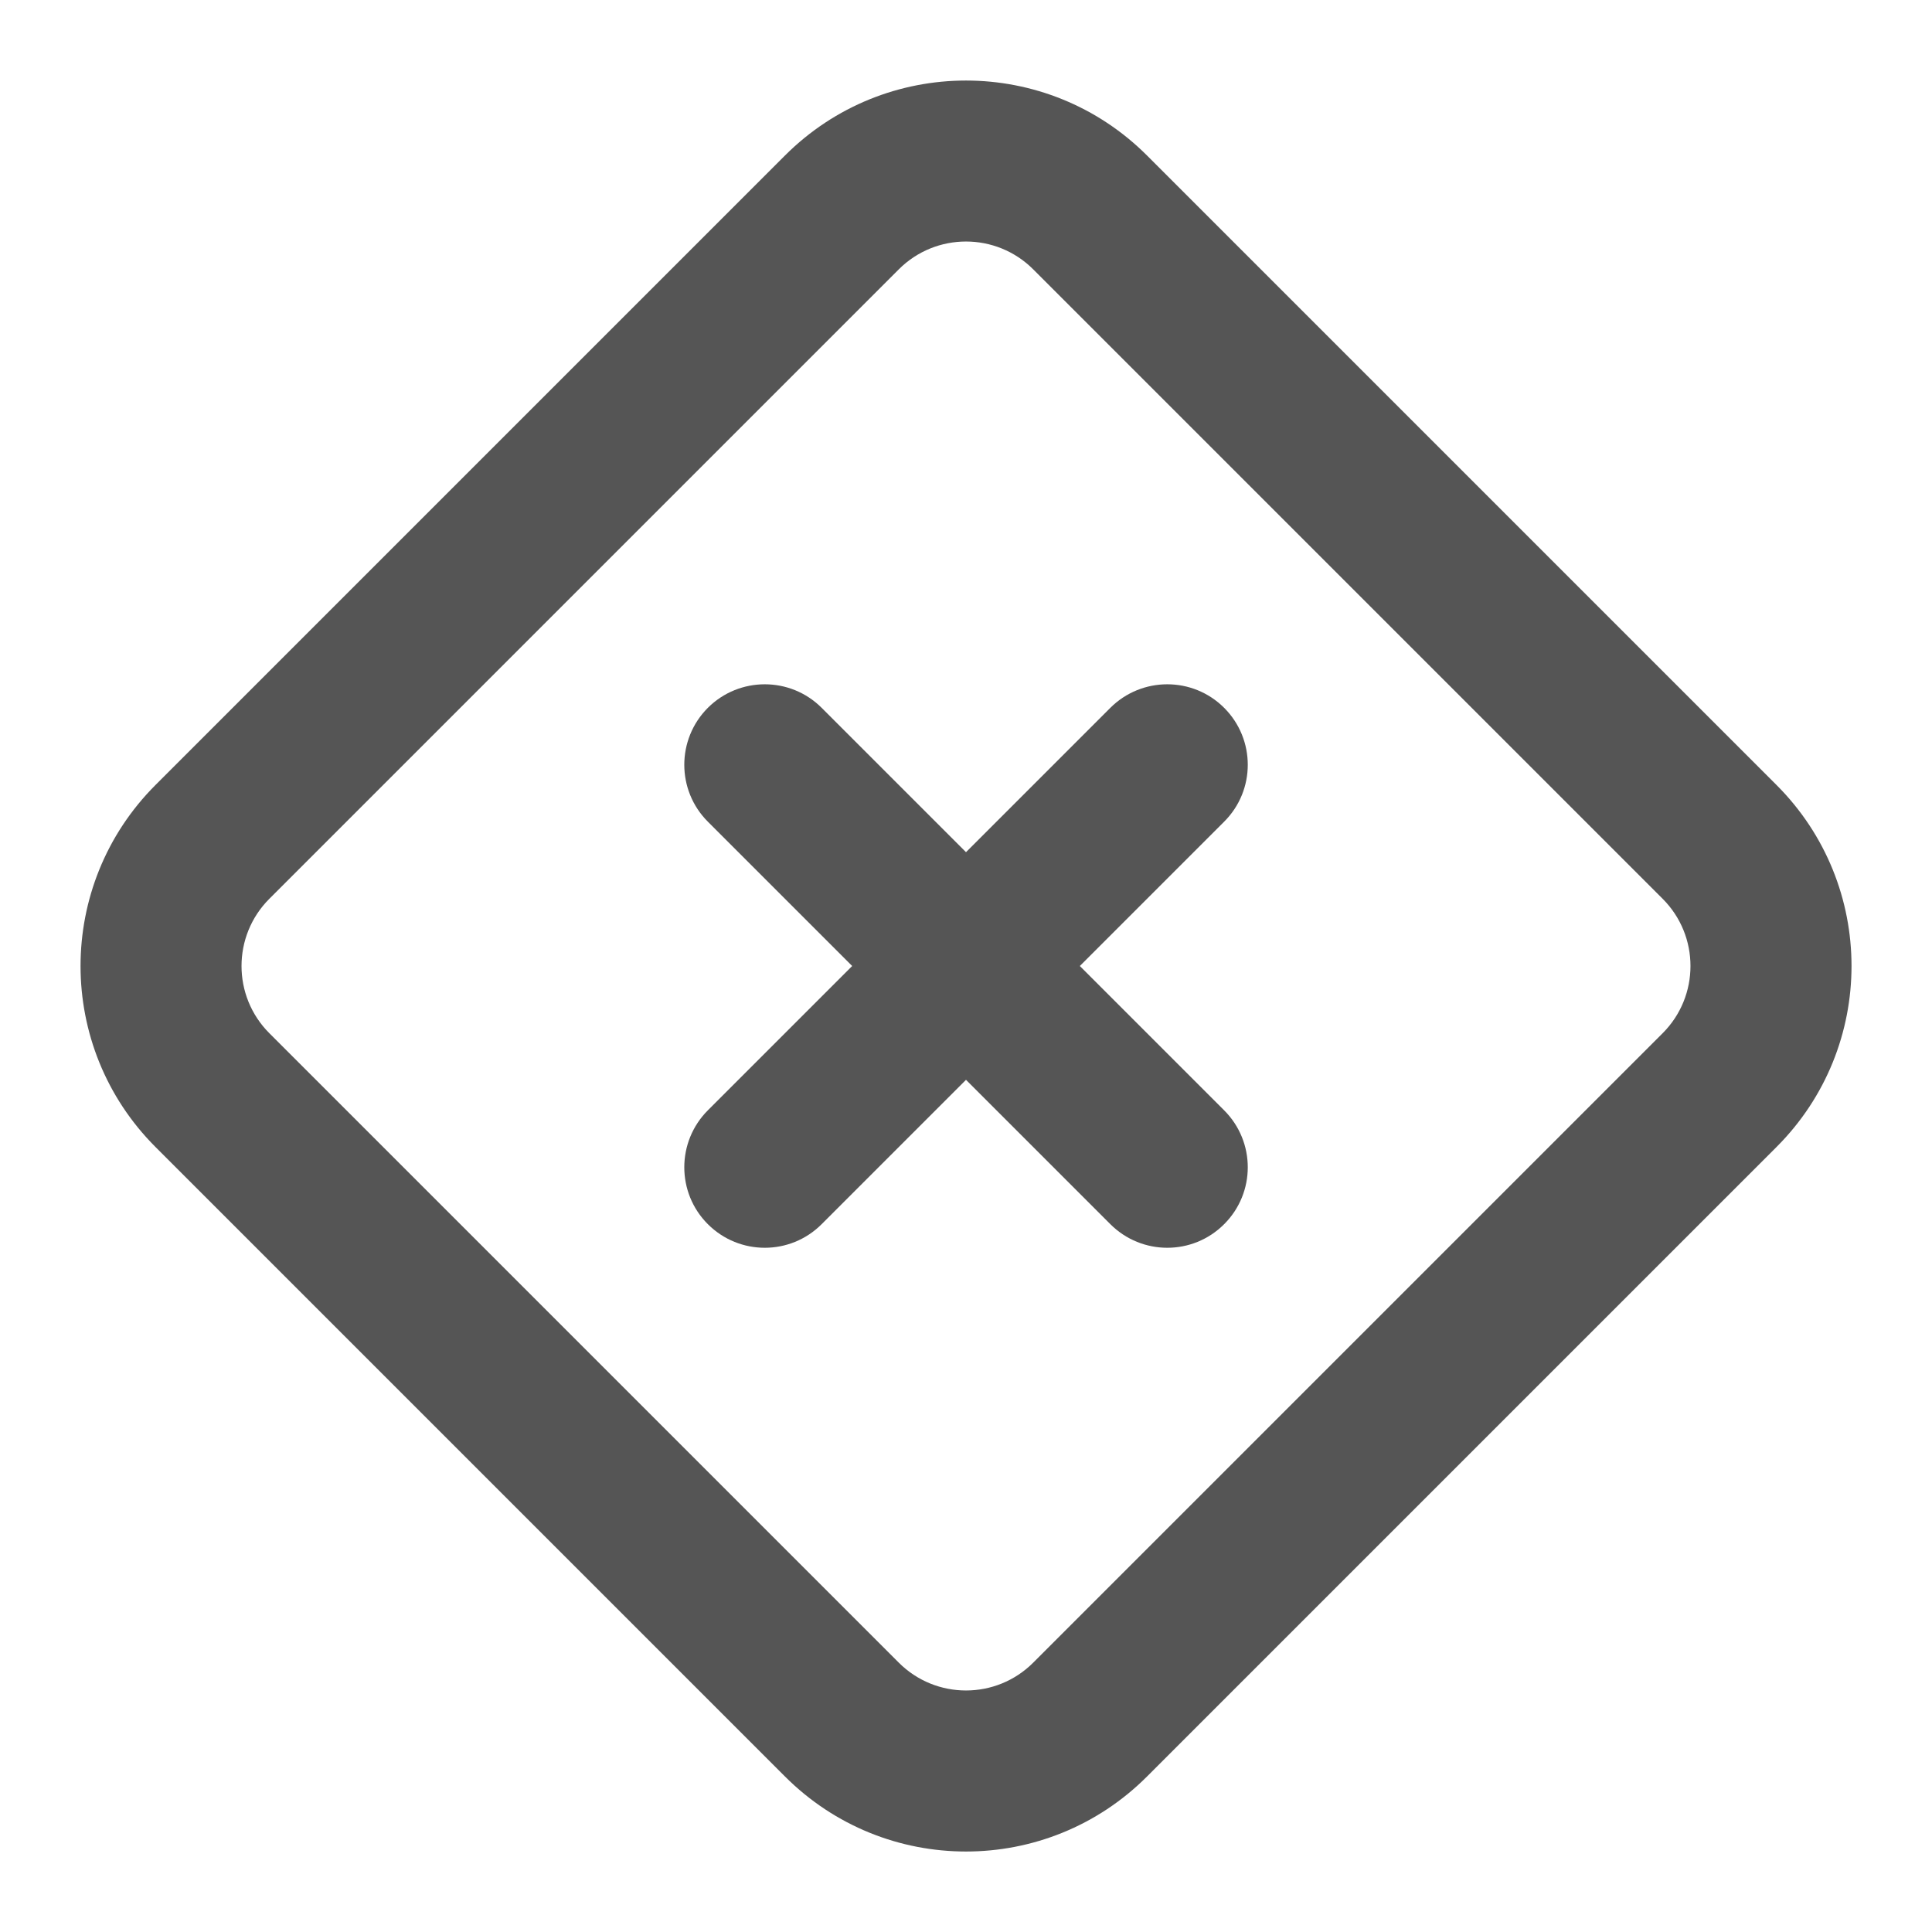 <svg width="24" height="24" viewBox="0 0 24 24" fill="none" xmlns="http://www.w3.org/2000/svg">
<path d="M13.793 8.793C14.184 8.403 14.817 8.403 15.207 8.793C15.598 9.184 15.598 9.817 15.207 10.207L13.414 12L15.207 13.793C15.598 14.184 15.598 14.817 15.207 15.207C14.817 15.598 14.184 15.598 13.793 15.207L12 13.414L10.207 15.207C9.817 15.598 9.184 15.598 8.793 15.207C8.403 14.817 8.403 14.184 8.793 13.793L10.586 12L8.793 10.207C8.403 9.817 8.403 9.184 8.793 8.793C9.184 8.403 9.817 8.403 10.207 8.793L12 10.586L13.793 8.793Z" fill="#555555"/>
<path fill-rule="evenodd" clip-rule="evenodd" d="M9.751 1.932C10.993 0.69 13.007 0.69 14.249 1.932L22.068 9.751C23.311 10.993 23.311 13.007 22.068 14.249L14.249 22.068C13.007 23.311 10.993 23.311 9.751 22.068L1.932 14.249C0.69 13.007 0.69 10.993 1.932 9.751L9.751 1.932ZM12.835 3.346C12.374 2.885 11.626 2.885 11.165 3.346L3.346 11.165C2.885 11.626 2.885 12.374 3.346 12.835L11.165 20.654C11.626 21.115 12.374 21.115 12.835 20.654L20.654 12.835C21.115 12.374 21.115 11.626 20.654 11.165L12.835 3.346Z" fill="#555555"/>
</svg>
